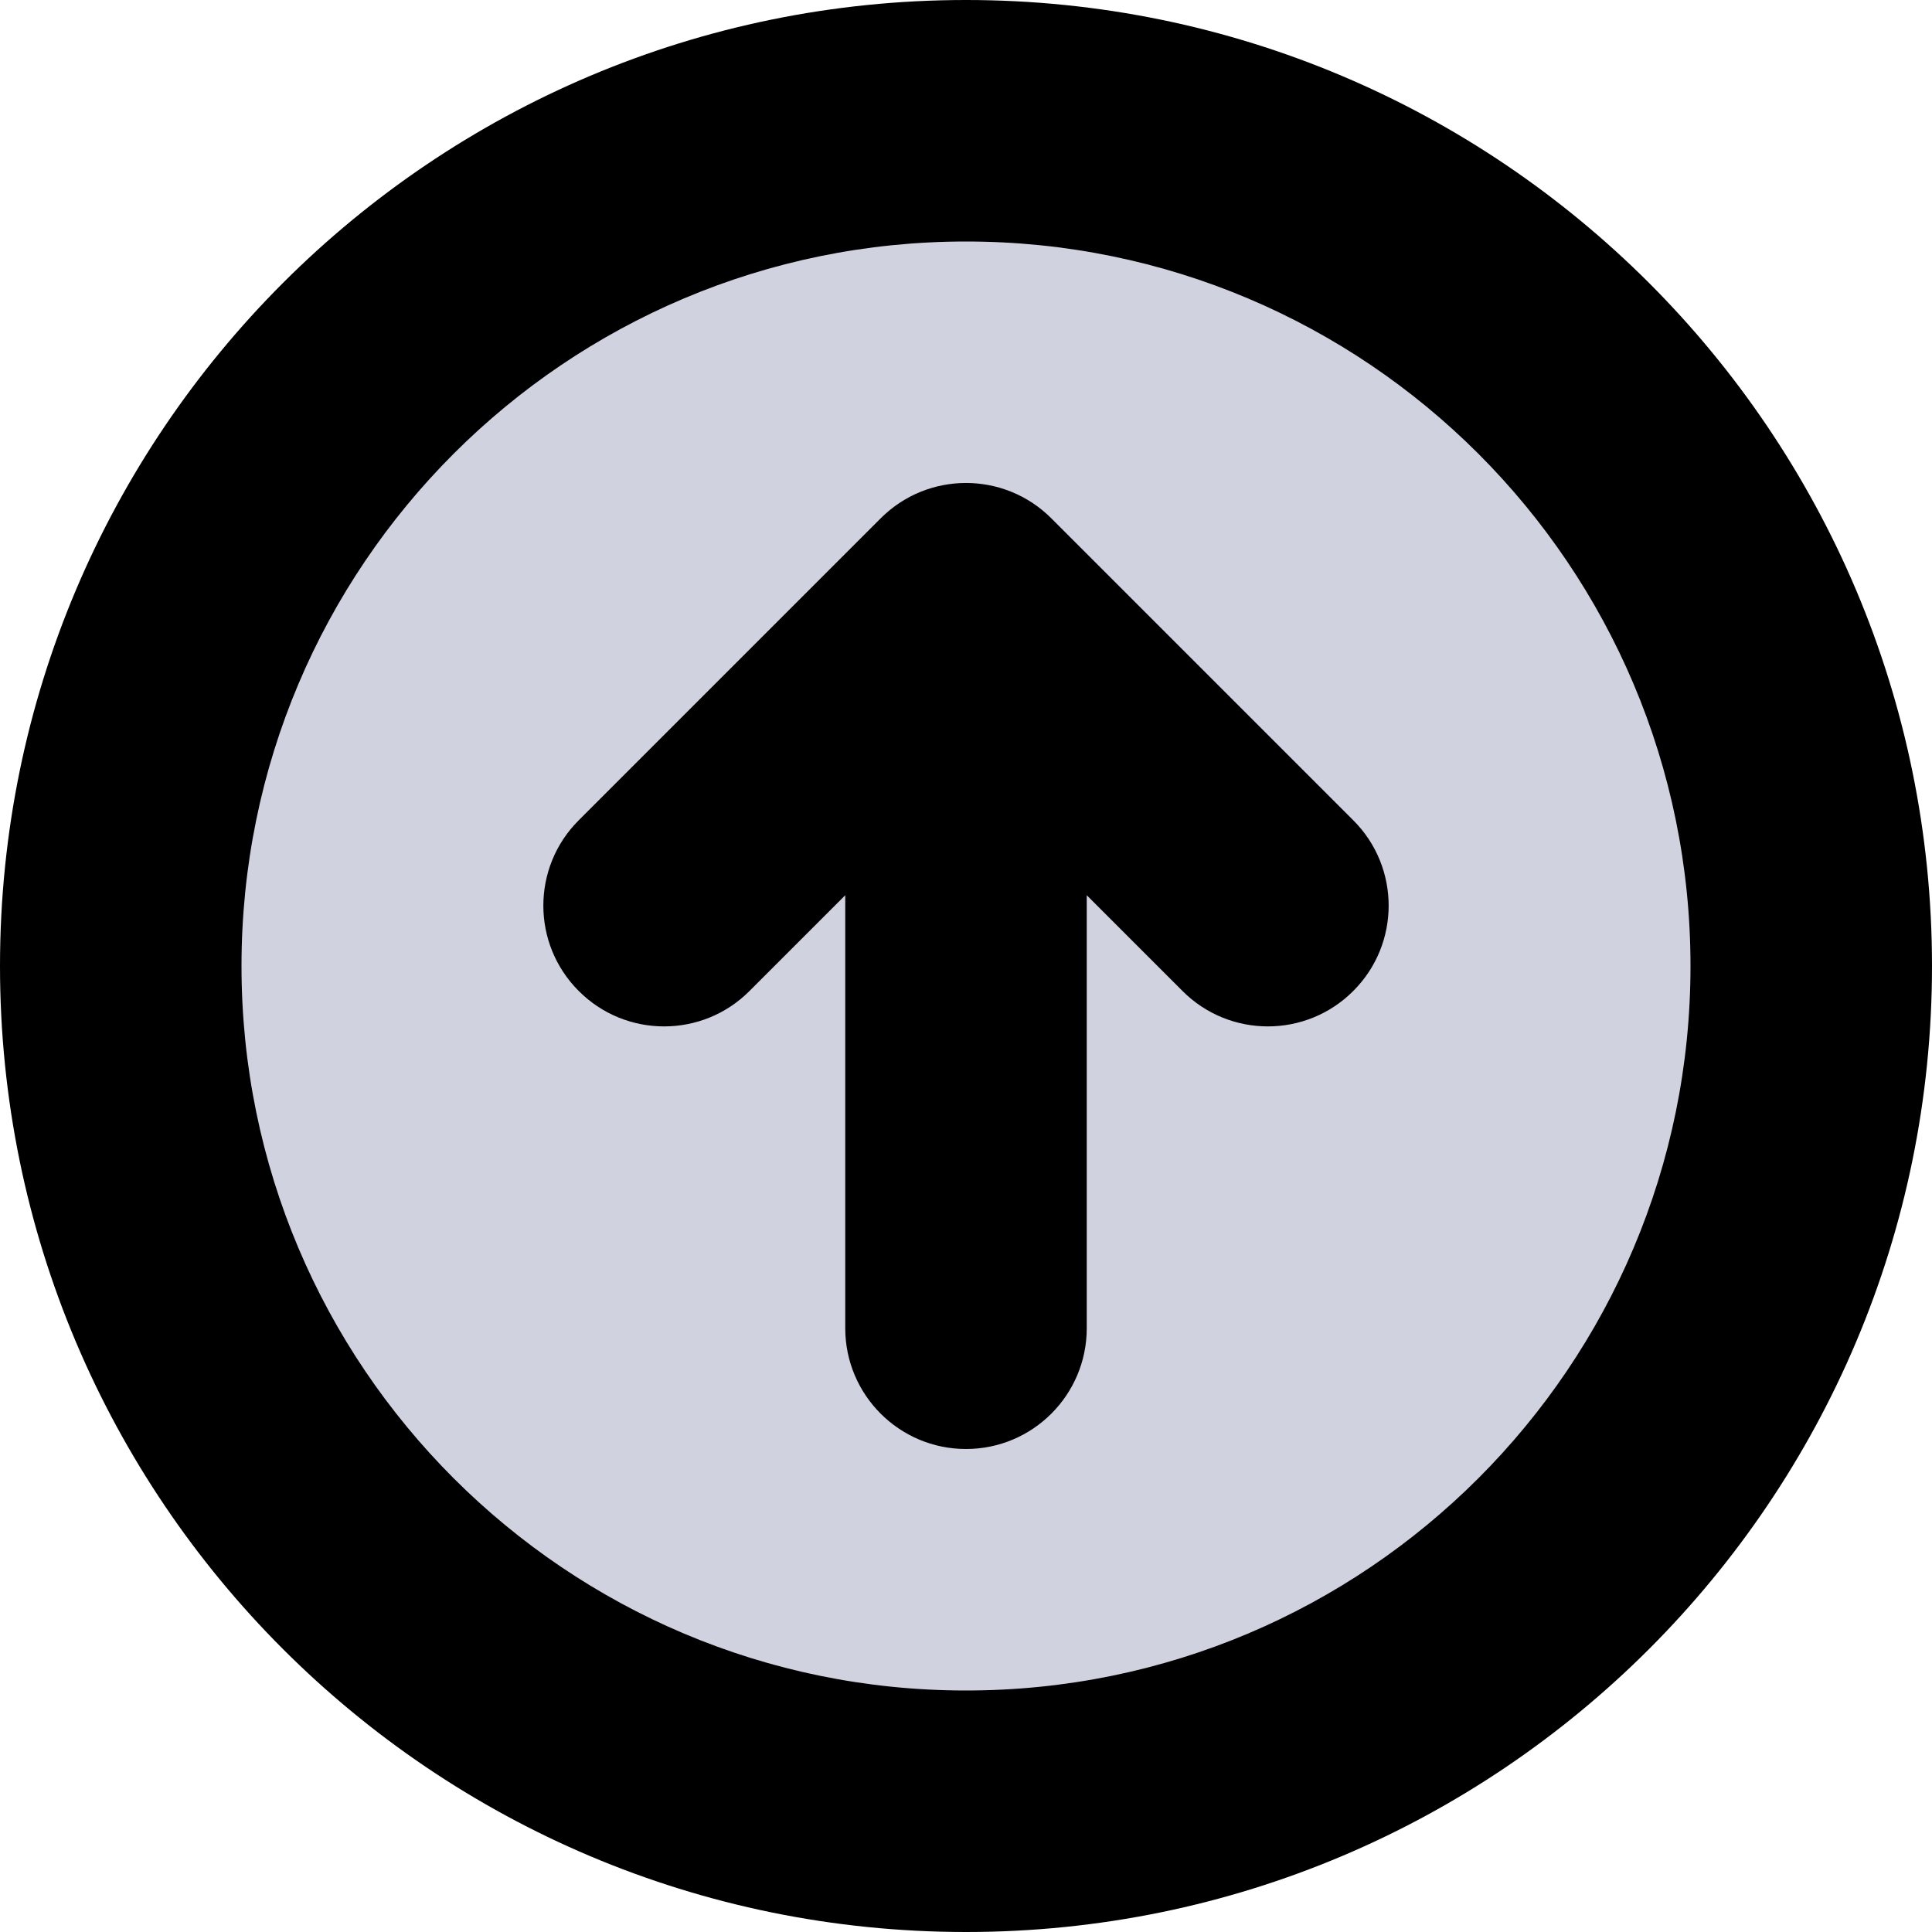 <svg viewBox="0 0 16 16" fill="none" xmlns="http://www.w3.org/2000/svg">
  <path d="M15 8C15 4.134 11.866 1 8 1C4.134 1 1 4.134 1 8C1 11.866 4.134 15 8 15C11.866 15 15 11.866 15 8Z" fill="#D0D2E0" class="icon-light" />
  <path d="M6.207 8.207C5.817 8.598 5.183 8.598 4.793 8.207C4.402 7.817 4.402 7.183 4.793 6.793L6.207 8.207ZM8 5L7.293 4.293C7.683 3.902 8.317 3.902 8.707 4.293L8 5ZM11.207 6.793C11.598 7.183 11.598 7.817 11.207 8.207C10.817 8.598 10.183 8.598 9.793 8.207L11.207 6.793ZM9 11C9 11.552 8.552 12 8 12C7.448 12 7 11.552 7 11H9ZM14 8C14 4.686 11.314 2 8 2V0C12.418 0 16 3.582 16 8H14ZM8 2C4.686 2 2 4.686 2 8H0C0 3.582 3.582 0 8 0V2ZM2 8C2 11.314 4.686 14 8 14V16C3.582 16 0 12.418 0 8H2ZM8 14C11.314 14 14 11.314 14 8H16C16 12.418 12.418 16 8 16V14ZM4.793 6.793L7.293 4.293L8.707 5.707L6.207 8.207L4.793 6.793ZM8.707 4.293L11.207 6.793L9.793 8.207L7.293 5.707L8.707 4.293ZM9 5V11H7V5H9Z" fill="currentColor" class="icon-dark" />
</svg>